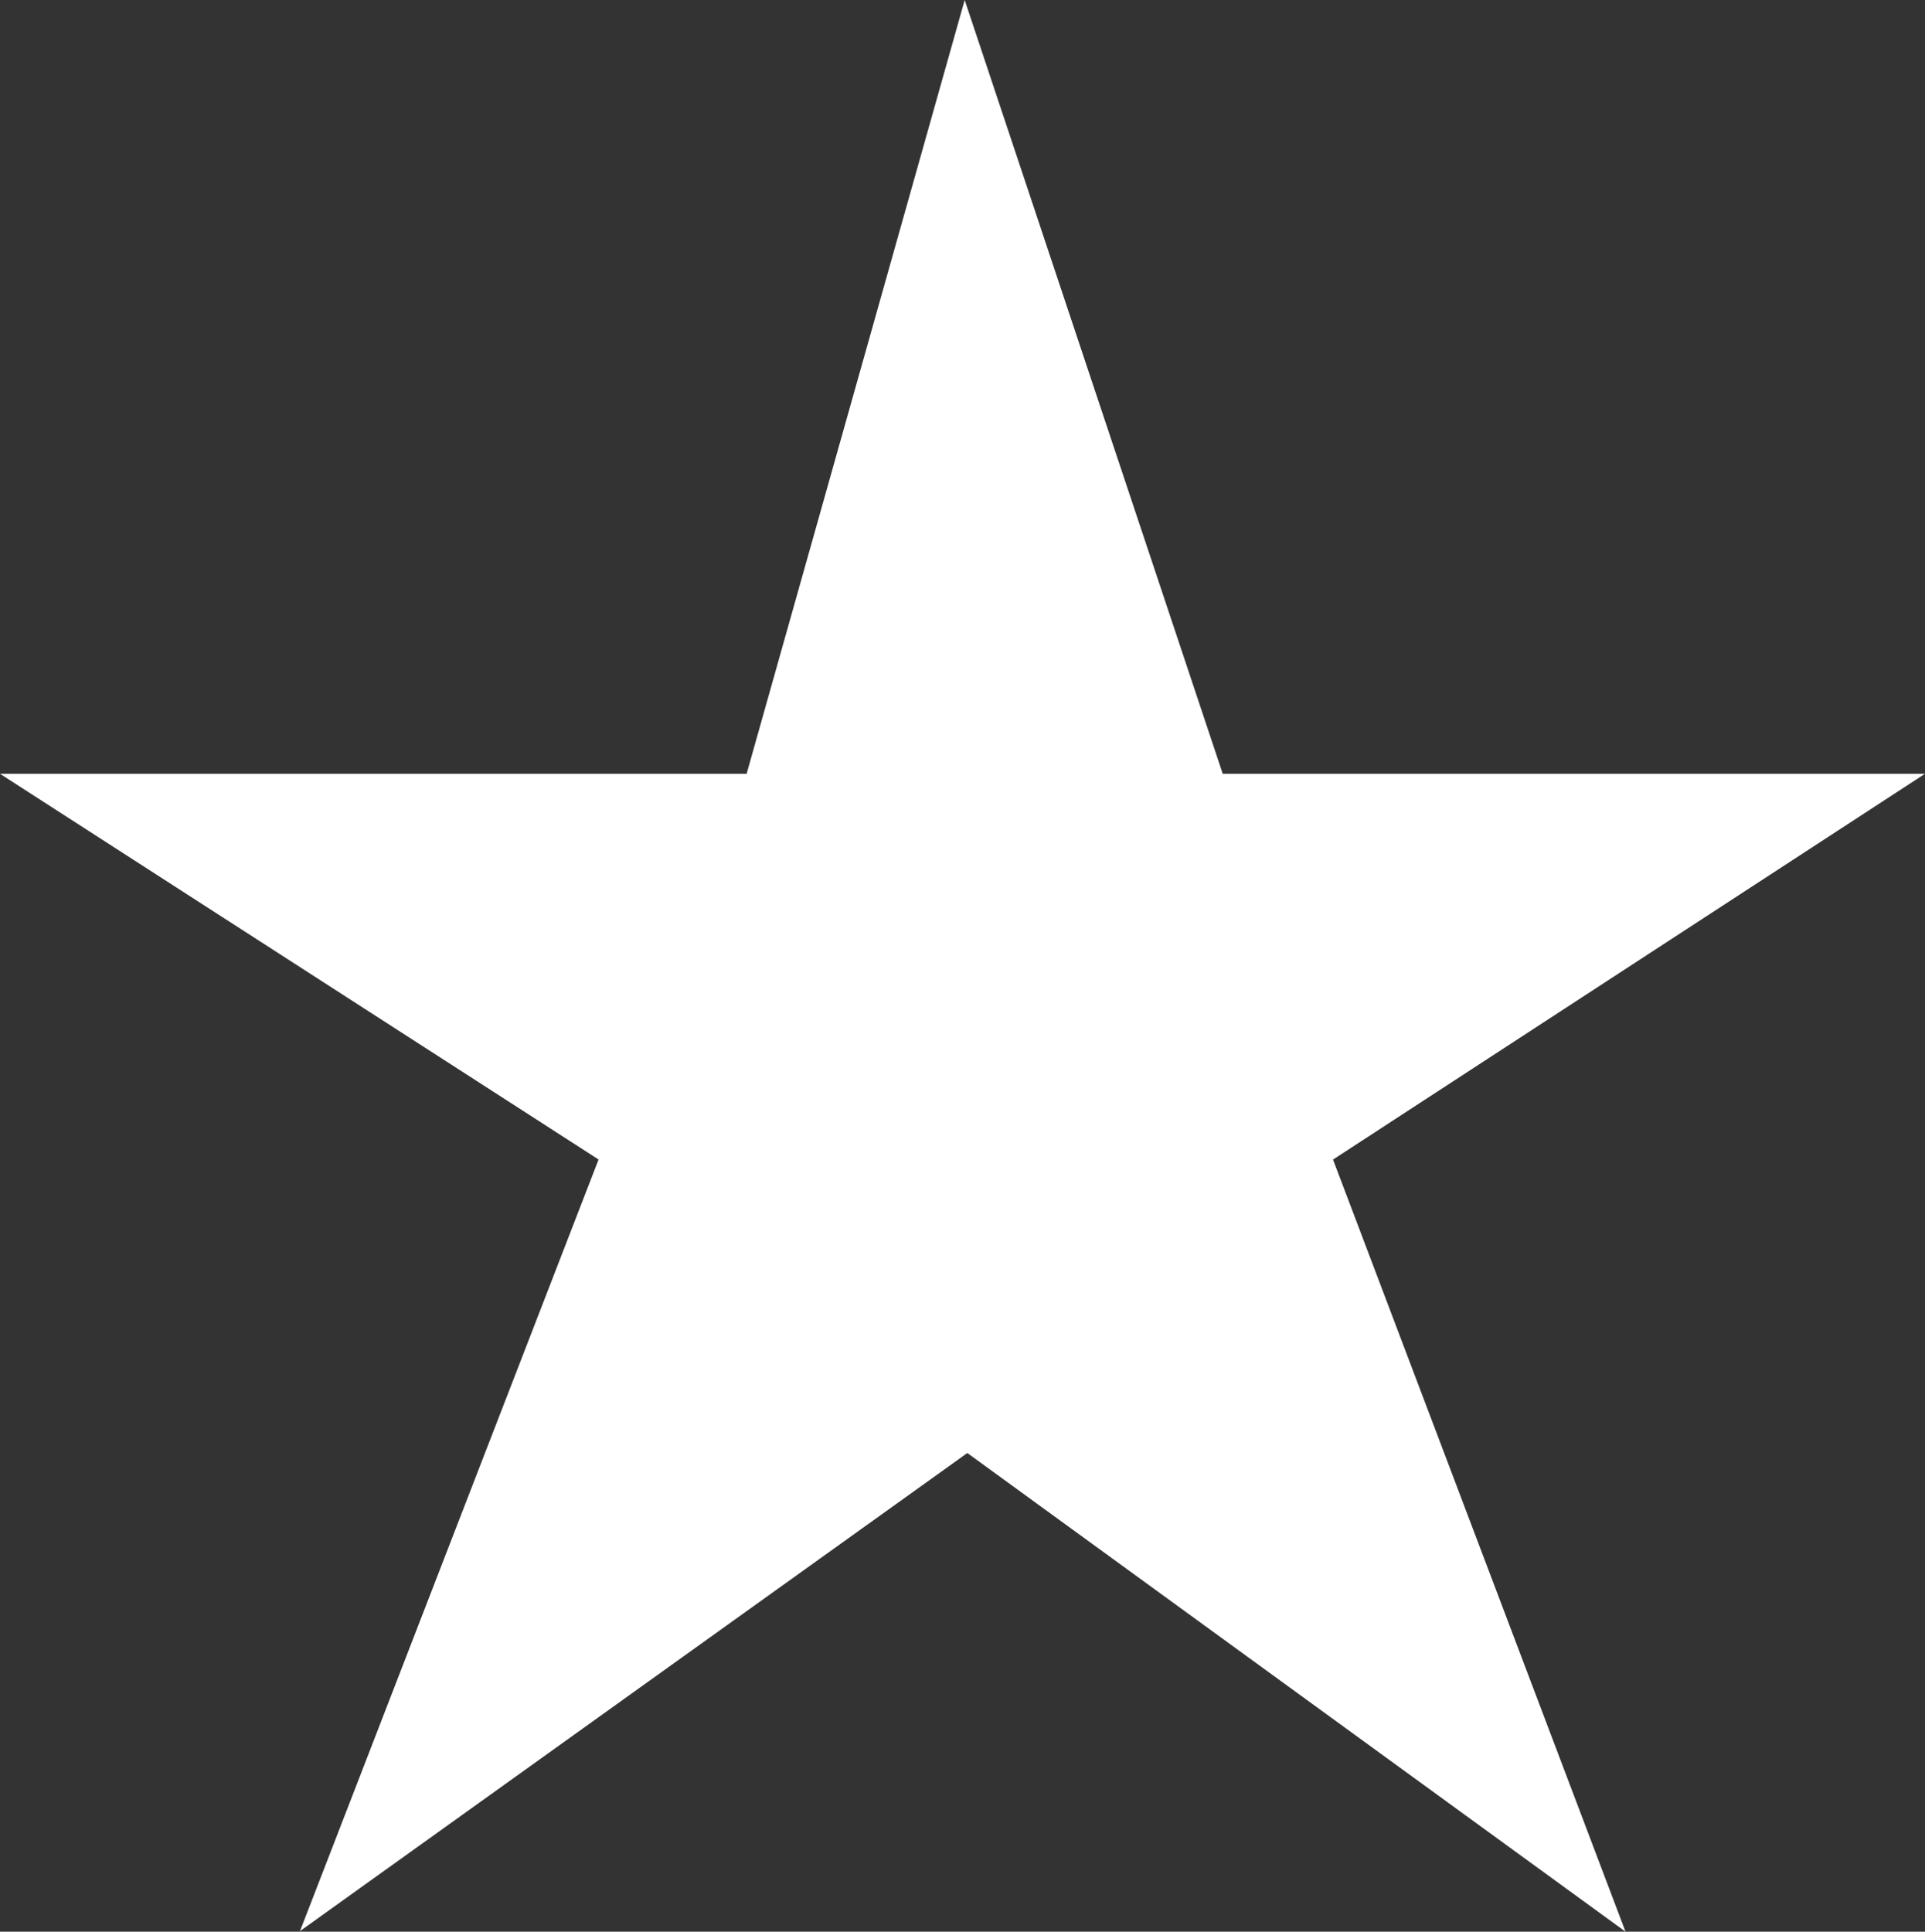 <?xml version="1.0" encoding="utf-8"?>
<!-- Generator: Adobe Illustrator 16.0.0, SVG Export Plug-In . SVG Version: 6.00 Build 0)  -->
<!DOCTYPE svg PUBLIC "-//W3C//DTD SVG 1.1//EN" "http://www.w3.org/Graphics/SVG/1.1/DTD/svg11.dtd">
<svg version="1.1" id="Layer_1" xmlns="http://www.w3.org/2000/svg" xmlns:xlink="http://www.w3.org/1999/xlink" x="0px" y="0px"
	 width="28.294px" height="28.391px" viewBox="0 0 28.294 28.391" enable-background="new 0 0 28.294 28.391" xml:space="preserve">
<rect x="0" y="0" width="28.294" height="28.391" fill="#333333" stroke="none"/>
<g>
	<polygon fill="#FFFFFF" points="17.612,11.873 26.611,11.873 18.983,16.843 22.831,27.001 14.219,20.74 5.48,27.001 9.411,16.843 
		1.699,11.873 11.352,11.873 14.219,1.701 	"/>
	<path fill="#FFFFFF" d="M23.892,28.391l-9.674-7.035l-9.809,7.027l4.389-11.341L0,11.373h10.974L14.179,0l3.793,11.373h10.322
		l-8.701,5.67L23.892,28.391z M3.397,12.373l6.626,4.271l-3.473,8.976l7.67-5.496l7.548,5.489l-3.397-8.968l6.555-4.271h-7.676
		l-2.992-8.971l-2.529,8.971H3.397z"/>
</g>
</svg>
